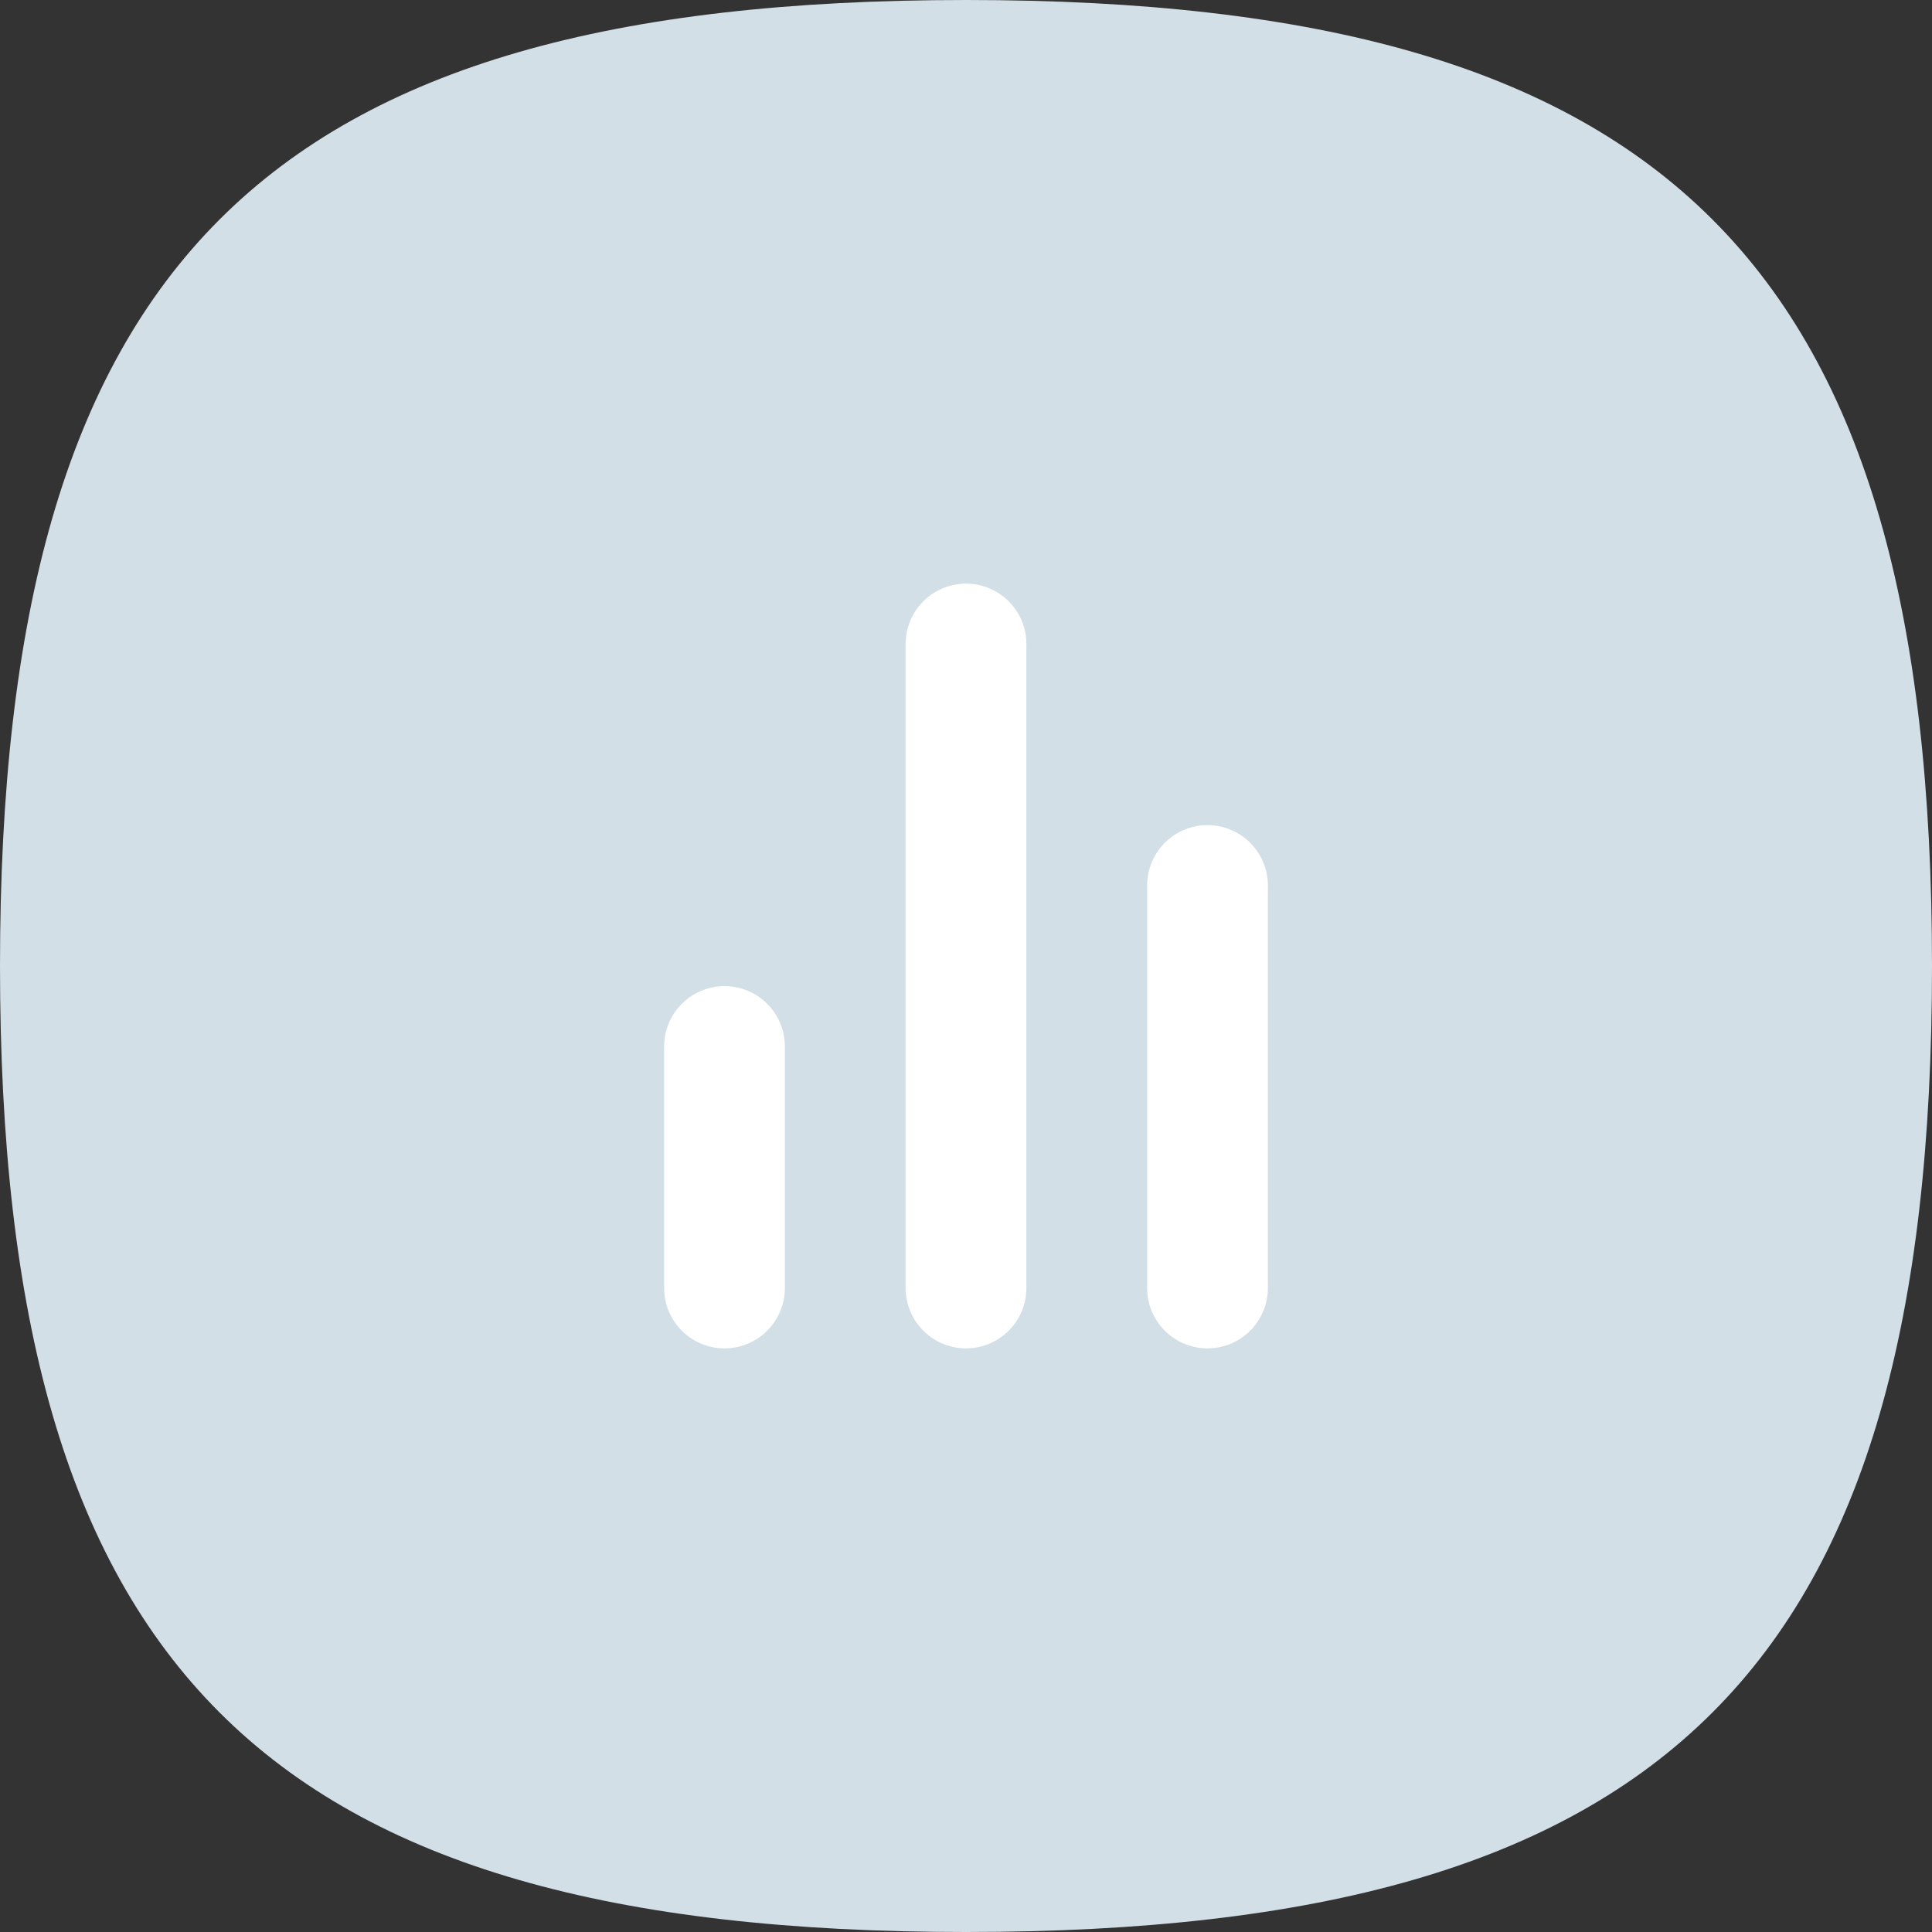 <svg width="48" height="48" viewBox="0 0 48 48" fill="none" xmlns="http://www.w3.org/2000/svg">
<rect x="0" y="0" width="48" height="48" fill="#333333" stroke="none"/>
<g clip-path="url(#clip0_84_254)">
<path d="M0 24C0 6.545 6.545 0 24 0C41.455 0 48 6.545 48 24C48 41.455 41.455 48 24 48C6.545 48 0 41.455 0 24Z" fill="#D3DFE7"/>
<path d="M30 32V22M24 32V16M18 32V26" stroke="white" stroke-width="3" stroke-linecap="round" stroke-linejoin="round"/>
</g>
<defs>
<clipPath id="clip0_84_254">
<rect width="48" height="48" fill="white"/>
</clipPath>
</defs>
</svg>
